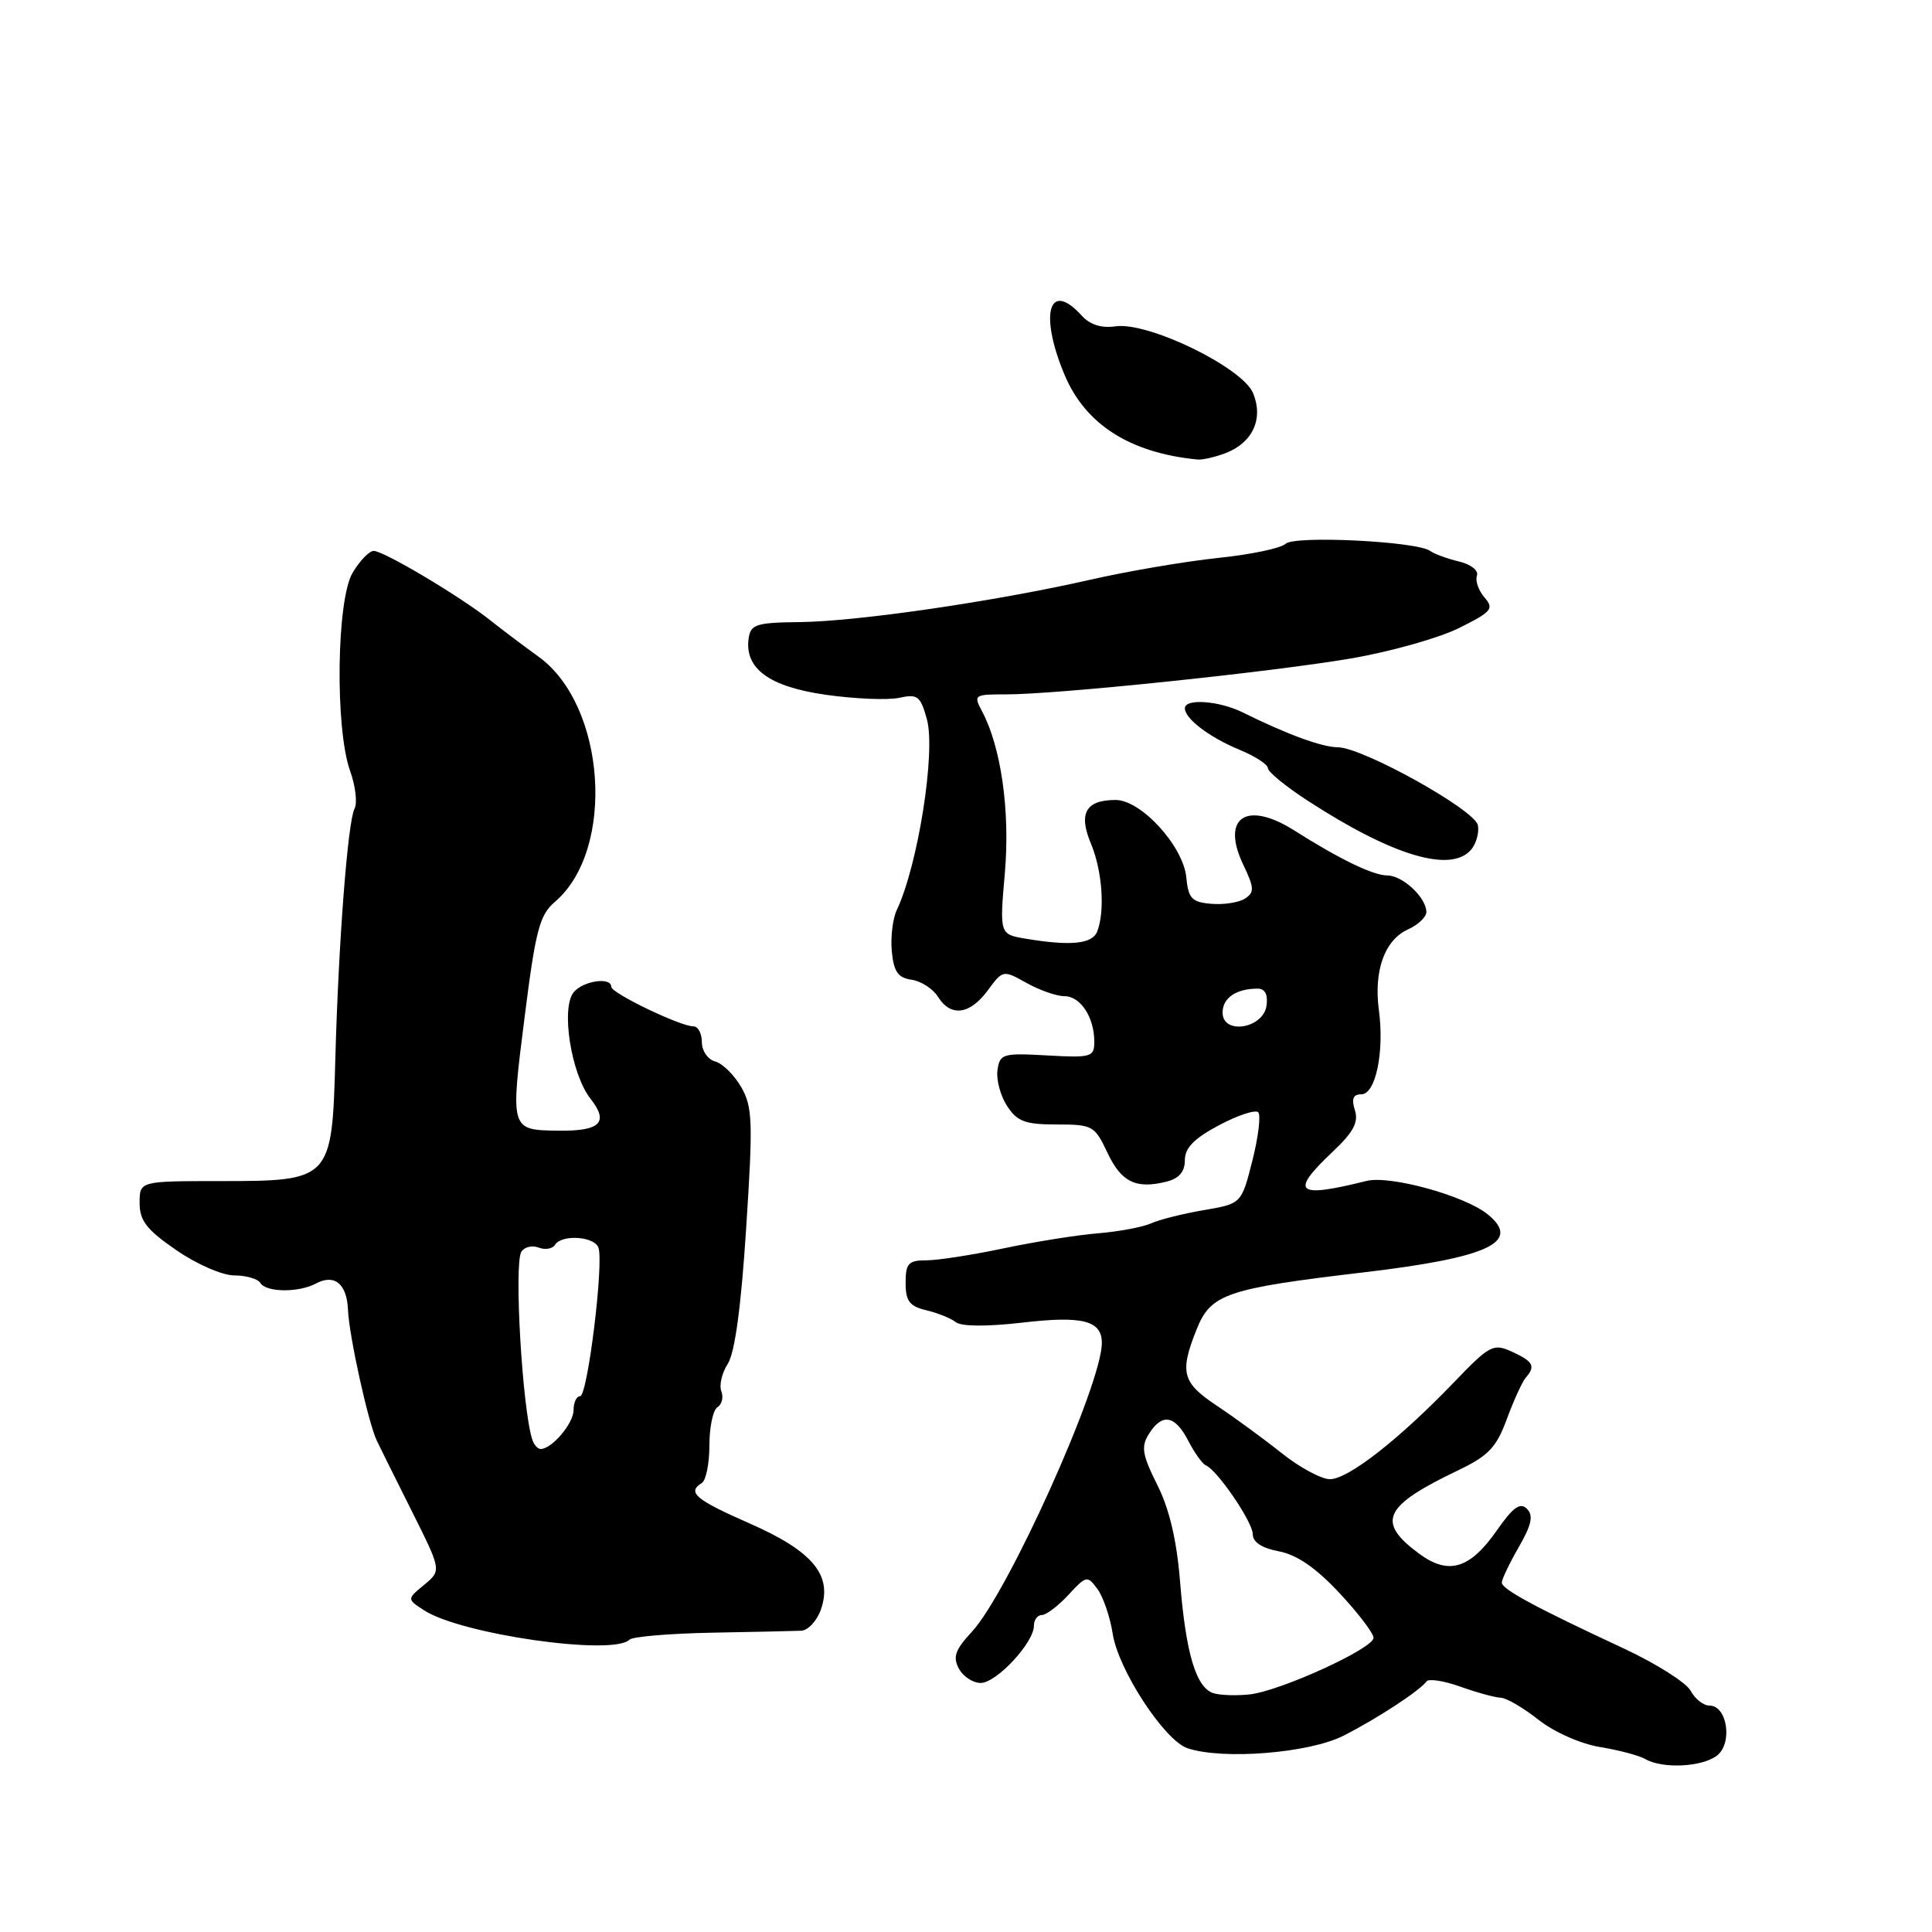 <?xml version="1.0" encoding="UTF-8" standalone="no"?>
<!DOCTYPE svg PUBLIC "-//W3C//DTD SVG 1.1//EN" "http://www.w3.org/Graphics/SVG/1.1/DTD/svg11.dtd" >
<svg xmlns="http://www.w3.org/2000/svg" xmlns:xlink="http://www.w3.org/1999/xlink" version="1.1" viewBox="0 0 256 256">
 <g >
 <path fill="currentColor"
d=" M 227.46 232.66 C 229.62 231.08 228.90 226.00 226.52 226.00 C 225.72 226.00 224.60 225.12 224.02 224.04 C 223.44 222.96 219.49 220.46 215.24 218.47 C 203.42 212.97 199.00 210.58 199.00 209.70 C 199.00 209.26 200.01 207.14 201.25 204.99 C 202.96 202.02 203.21 200.81 202.32 199.92 C 201.43 199.03 200.48 199.72 198.33 202.80 C 194.77 207.90 191.93 208.75 188.04 205.87 C 182.32 201.64 183.30 199.56 193.26 194.80 C 197.24 192.89 198.29 191.78 199.67 188.01 C 200.59 185.53 201.71 183.07 202.17 182.55 C 203.50 181.03 203.17 180.40 200.35 179.11 C 197.86 177.98 197.41 178.21 192.60 183.22 C 185.36 190.75 178.64 196.00 176.22 196.00 C 175.09 196.00 172.21 194.45 169.83 192.55 C 167.45 190.65 163.60 187.84 161.29 186.30 C 156.62 183.20 156.27 181.87 158.57 176.12 C 160.44 171.45 162.52 170.74 180.73 168.59 C 197.29 166.63 201.66 164.57 197.12 160.90 C 194.08 158.43 184.16 155.70 181.07 156.48 C 171.73 158.81 170.84 158.04 176.60 152.60 C 179.34 150.01 180.04 148.70 179.53 147.10 C 179.05 145.59 179.30 145.00 180.39 145.00 C 182.28 145.00 183.45 139.39 182.71 133.85 C 182.01 128.64 183.47 124.56 186.55 123.16 C 187.90 122.55 189.00 121.51 189.00 120.85 C 189.00 118.94 185.86 116.00 183.81 116.00 C 181.96 116.00 177.49 113.84 171.50 110.04 C 165.16 106.03 161.75 108.32 164.74 114.58 C 166.21 117.66 166.24 118.24 164.96 119.07 C 164.16 119.59 162.15 119.90 160.50 119.76 C 157.91 119.54 157.46 119.05 157.19 116.25 C 156.79 112.12 151.21 106.00 147.83 106.00 C 143.87 106.00 142.87 107.76 144.55 111.77 C 146.06 115.38 146.44 120.69 145.39 123.42 C 144.75 125.08 141.92 125.38 135.97 124.39 C 132.44 123.81 132.44 123.81 133.15 115.66 C 133.86 107.44 132.65 98.95 130.09 94.18 C 128.98 92.10 129.12 92.00 133.21 92.01 C 139.82 92.04 168.39 89.06 179.00 87.25 C 184.22 86.36 190.67 84.54 193.32 83.22 C 197.67 81.06 198.00 80.66 196.70 79.16 C 195.91 78.25 195.46 76.95 195.70 76.29 C 195.95 75.60 194.92 74.78 193.32 74.40 C 191.77 74.03 190.05 73.40 189.50 73.00 C 187.74 71.72 171.47 70.93 170.34 72.06 C 169.76 72.64 165.74 73.48 161.40 73.93 C 157.05 74.39 149.45 75.68 144.50 76.81 C 131.84 79.69 113.67 82.34 106.00 82.43 C 100.21 82.49 99.47 82.73 99.20 84.58 C 98.63 88.59 101.94 91.01 109.48 92.07 C 113.32 92.61 117.68 92.79 119.17 92.46 C 121.58 91.93 121.97 92.23 122.82 95.31 C 124.01 99.63 121.64 114.64 118.83 120.58 C 118.29 121.72 117.99 124.19 118.17 126.08 C 118.43 128.76 118.99 129.57 120.79 129.82 C 122.05 130.00 123.62 131.02 124.28 132.07 C 125.97 134.78 128.49 134.47 130.87 131.25 C 132.89 128.51 132.92 128.51 136.03 130.25 C 137.75 131.21 140.01 132.00 141.05 132.00 C 143.17 132.00 145.00 134.79 145.00 138.04 C 145.00 140.06 144.60 140.18 138.75 139.85 C 132.86 139.52 132.48 139.63 132.17 141.81 C 131.99 143.08 132.57 145.21 133.45 146.56 C 134.79 148.61 135.85 149.00 140.02 149.00 C 144.77 149.00 145.06 149.16 146.74 152.74 C 148.58 156.64 150.52 157.59 154.58 156.57 C 156.24 156.15 157.00 155.26 157.00 153.73 C 157.00 152.10 158.23 150.85 161.52 149.10 C 164.00 147.78 166.34 147.01 166.72 147.38 C 167.09 147.76 166.74 150.64 165.95 153.78 C 164.50 159.50 164.50 159.50 159.50 160.35 C 156.75 160.82 153.60 161.61 152.50 162.11 C 151.40 162.60 148.25 163.19 145.50 163.42 C 142.75 163.64 137.12 164.54 133.00 165.41 C 128.88 166.28 124.26 167.00 122.75 167.00 C 120.37 167.00 120.00 167.40 120.00 169.98 C 120.00 172.41 120.51 173.08 122.75 173.62 C 124.26 173.98 126.03 174.69 126.68 175.21 C 127.40 175.77 130.83 175.79 135.40 175.26 C 143.45 174.32 146.00 174.97 146.00 177.95 C 146.00 183.45 133.57 211.07 128.76 216.24 C 126.57 218.60 126.23 219.56 127.05 221.09 C 127.61 222.14 128.91 223.00 129.95 223.00 C 132.03 223.00 137.00 217.66 137.00 215.42 C 137.00 214.64 137.47 214.00 138.05 214.00 C 138.62 214.00 140.21 212.80 141.57 211.33 C 143.95 208.76 144.08 208.73 145.43 210.57 C 146.19 211.62 147.10 214.28 147.44 216.49 C 148.18 221.26 154.30 230.63 157.35 231.65 C 162.04 233.22 173.49 232.30 178.04 229.98 C 182.53 227.69 188.08 224.06 189.03 222.79 C 189.33 222.40 191.35 222.72 193.53 223.50 C 195.71 224.28 198.11 224.93 198.86 224.96 C 199.60 224.98 201.85 226.29 203.86 227.88 C 205.93 229.51 209.44 231.07 212.00 231.49 C 214.47 231.89 217.18 232.61 218.00 233.08 C 220.29 234.39 225.40 234.16 227.46 232.66 Z  M 83.40 217.27 C 83.80 216.86 88.72 216.45 94.32 216.34 C 99.92 216.24 105.25 216.12 106.17 216.08 C 107.08 216.03 108.26 214.76 108.78 213.25 C 110.35 208.72 107.70 205.54 99.30 201.85 C 92.13 198.70 91.00 197.74 93.00 196.50 C 93.55 196.16 94.00 193.91 94.00 191.50 C 94.00 189.09 94.48 186.82 95.07 186.46 C 95.66 186.09 95.89 185.14 95.58 184.35 C 95.27 183.55 95.66 181.91 96.44 180.70 C 97.37 179.25 98.21 173.10 98.87 162.74 C 99.79 148.61 99.72 146.67 98.21 144.04 C 97.28 142.43 95.73 140.90 94.76 140.65 C 93.79 140.39 93.00 139.25 93.00 138.09 C 93.00 136.94 92.50 136.00 91.89 136.00 C 90.15 136.00 81.00 131.60 81.00 130.76 C 81.00 129.42 77.29 129.95 76.02 131.47 C 74.30 133.55 75.67 142.31 78.24 145.58 C 80.73 148.74 79.55 149.90 73.92 149.82 C 67.62 149.73 67.62 149.73 69.50 134.88 C 70.97 123.23 71.49 121.24 73.53 119.50 C 81.60 112.61 80.31 93.44 71.34 87.00 C 69.43 85.62 66.57 83.47 65.00 82.22 C 61.05 79.07 50.86 73.00 49.52 73.00 C 48.92 73.00 47.66 74.31 46.72 75.90 C 44.59 79.49 44.38 96.53 46.39 102.15 C 47.11 104.15 47.37 106.40 46.98 107.15 C 46.08 108.85 44.85 124.87 44.43 140.42 C 43.99 156.37 43.86 156.50 29.21 156.50 C 18.50 156.50 18.50 156.50 18.50 159.40 C 18.50 161.75 19.43 162.95 23.36 165.65 C 26.07 167.52 29.47 169.00 31.05 169.00 C 32.61 169.00 34.16 169.45 34.50 170.00 C 35.28 171.26 39.57 171.30 41.87 170.07 C 44.32 168.76 45.97 170.12 46.11 173.56 C 46.24 176.93 48.79 188.51 49.93 190.90 C 50.35 191.78 52.45 196.01 54.60 200.30 C 58.50 208.10 58.50 208.10 56.20 210.00 C 53.91 211.89 53.91 211.89 56.20 213.38 C 61.11 216.56 81.23 219.44 83.40 217.27 Z  M 194.96 112.55 C 195.62 111.75 196.01 110.31 195.83 109.35 C 195.44 107.32 180.59 99.05 177.28 99.02 C 175.15 99.00 170.59 97.33 164.67 94.40 C 161.54 92.85 157.00 92.52 157.00 93.85 C 157.00 95.23 160.25 97.70 164.25 99.35 C 166.31 100.20 168.00 101.30 168.00 101.78 C 168.00 102.27 170.36 104.20 173.25 106.08 C 184.54 113.42 192.31 115.74 194.96 112.55 Z  M 162.37 60.05 C 165.98 58.68 167.45 55.50 166.04 52.09 C 164.62 48.68 152.13 42.61 147.81 43.24 C 145.95 43.51 144.43 43.03 143.34 41.83 C 139.01 37.04 137.67 41.55 141.04 49.62 C 143.79 56.23 149.72 60.02 158.68 60.89 C 159.34 60.95 161.00 60.57 162.37 60.05 Z  M 160.83 224.37 C 158.51 223.69 157.14 219.18 156.37 209.64 C 155.93 204.11 154.96 199.98 153.35 196.76 C 151.35 192.76 151.17 191.70 152.23 190.01 C 153.98 187.21 155.69 187.50 157.45 190.91 C 158.28 192.51 159.32 193.97 159.77 194.16 C 161.31 194.80 166.00 201.69 166.00 203.30 C 166.00 204.34 167.21 205.14 169.46 205.56 C 171.82 206.00 174.36 207.74 177.46 211.06 C 179.96 213.73 182.00 216.41 182.00 217.02 C 182.00 218.43 169.63 224.08 165.57 224.52 C 163.88 224.70 161.75 224.64 160.83 224.37 Z  M 162.00 134.17 C 162.00 132.23 163.80 131.00 166.65 131.00 C 167.62 131.00 168.03 131.78 167.82 133.25 C 167.39 136.31 162.00 137.16 162.00 134.17 Z  M 70.53 190.75 C 69.21 186.72 68.09 167.47 69.08 165.87 C 69.48 165.23 70.50 164.98 71.37 165.31 C 72.23 165.64 73.20 165.48 73.53 164.96 C 74.40 163.54 78.71 163.80 79.29 165.30 C 80.04 167.26 77.86 185.00 76.87 185.00 C 76.39 185.00 76.00 185.83 76.00 186.85 C 76.00 188.60 73.13 192.00 71.64 192.00 C 71.25 192.00 70.75 191.44 70.53 190.75 Z "/>
</g>
</svg>